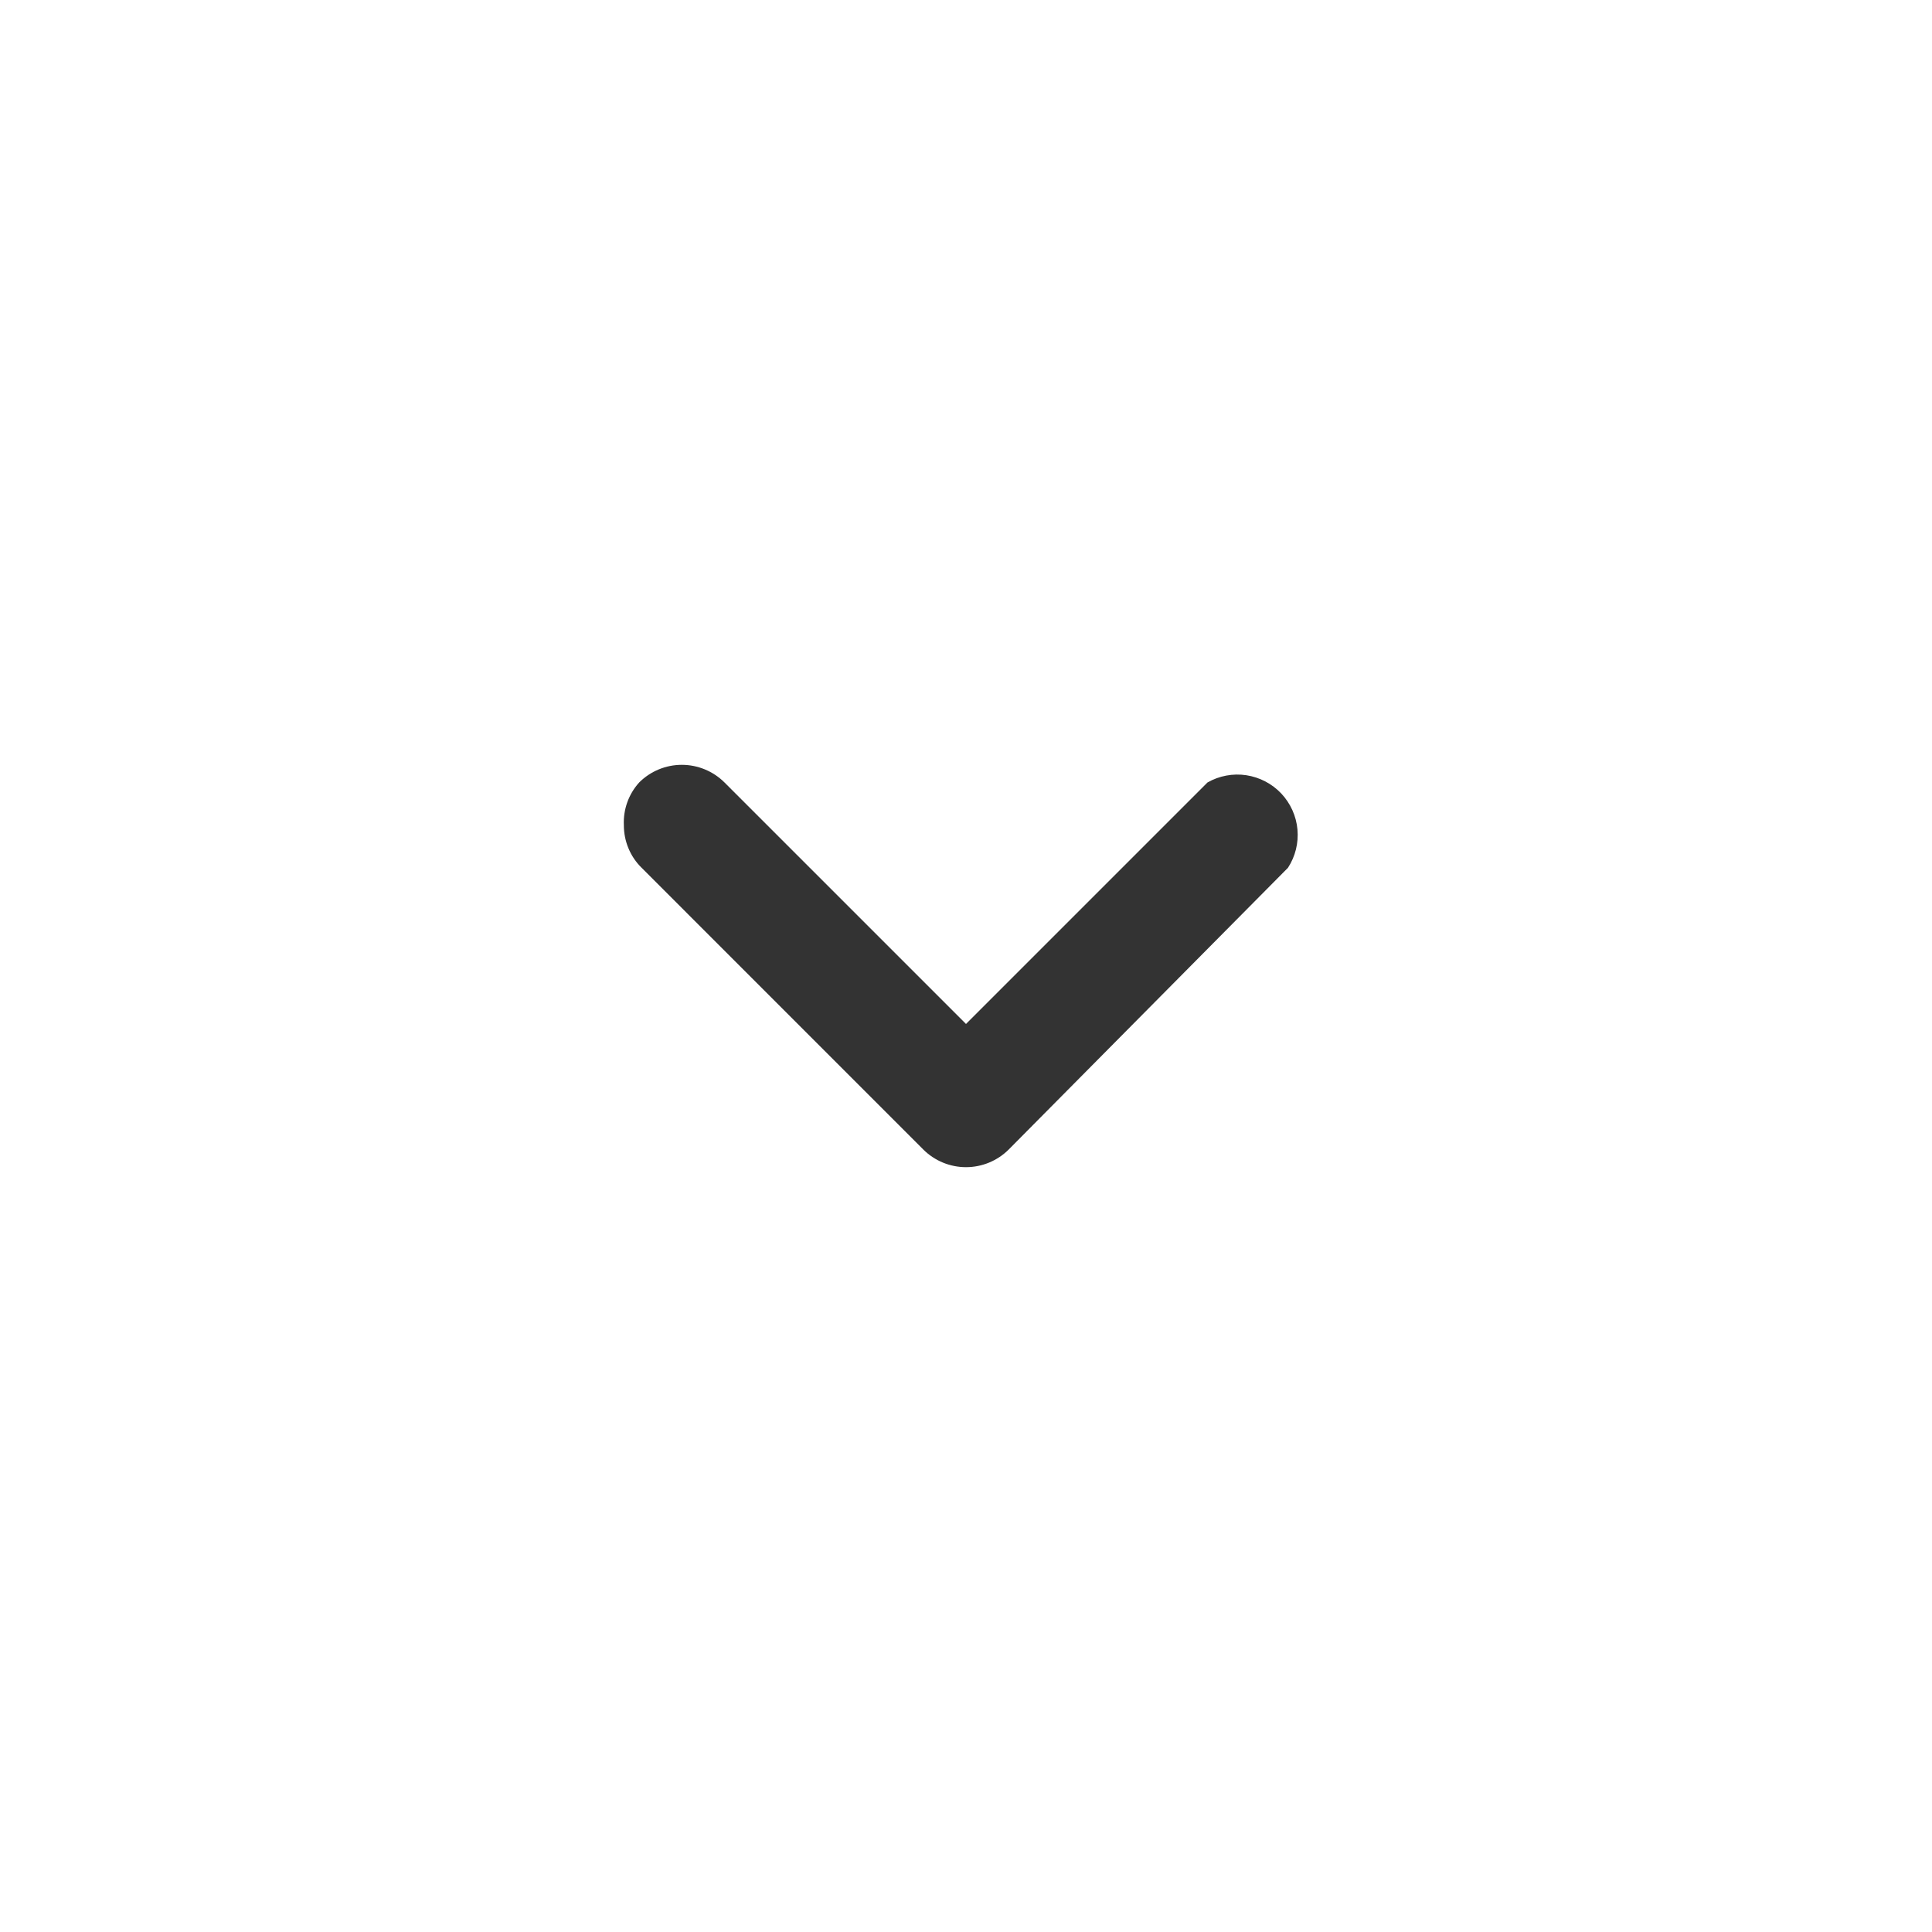 <svg width="32" height="32" viewBox="0 0 32 32" fill="none" xmlns="http://www.w3.org/2000/svg">
<g id="prime:angle-left">
<path id="Vector" d="M10.333 13.667C10.333 13.798 10.358 13.928 10.409 14.05C10.459 14.171 10.533 14.281 10.627 14.373L15.293 19.04C15.481 19.227 15.735 19.332 16 19.332C16.265 19.332 16.519 19.227 16.707 19.04L21.333 14.373C21.455 14.185 21.51 13.962 21.49 13.739C21.47 13.516 21.375 13.306 21.222 13.143C21.068 12.98 20.864 12.874 20.642 12.84C20.421 12.807 20.195 12.849 20 12.96L16 16.96L12 12.96C11.812 12.773 11.558 12.668 11.293 12.668C11.028 12.668 10.774 12.773 10.587 12.96C10.412 13.153 10.321 13.407 10.333 13.667Z" fill="#333333"/>
</g>
</svg>
